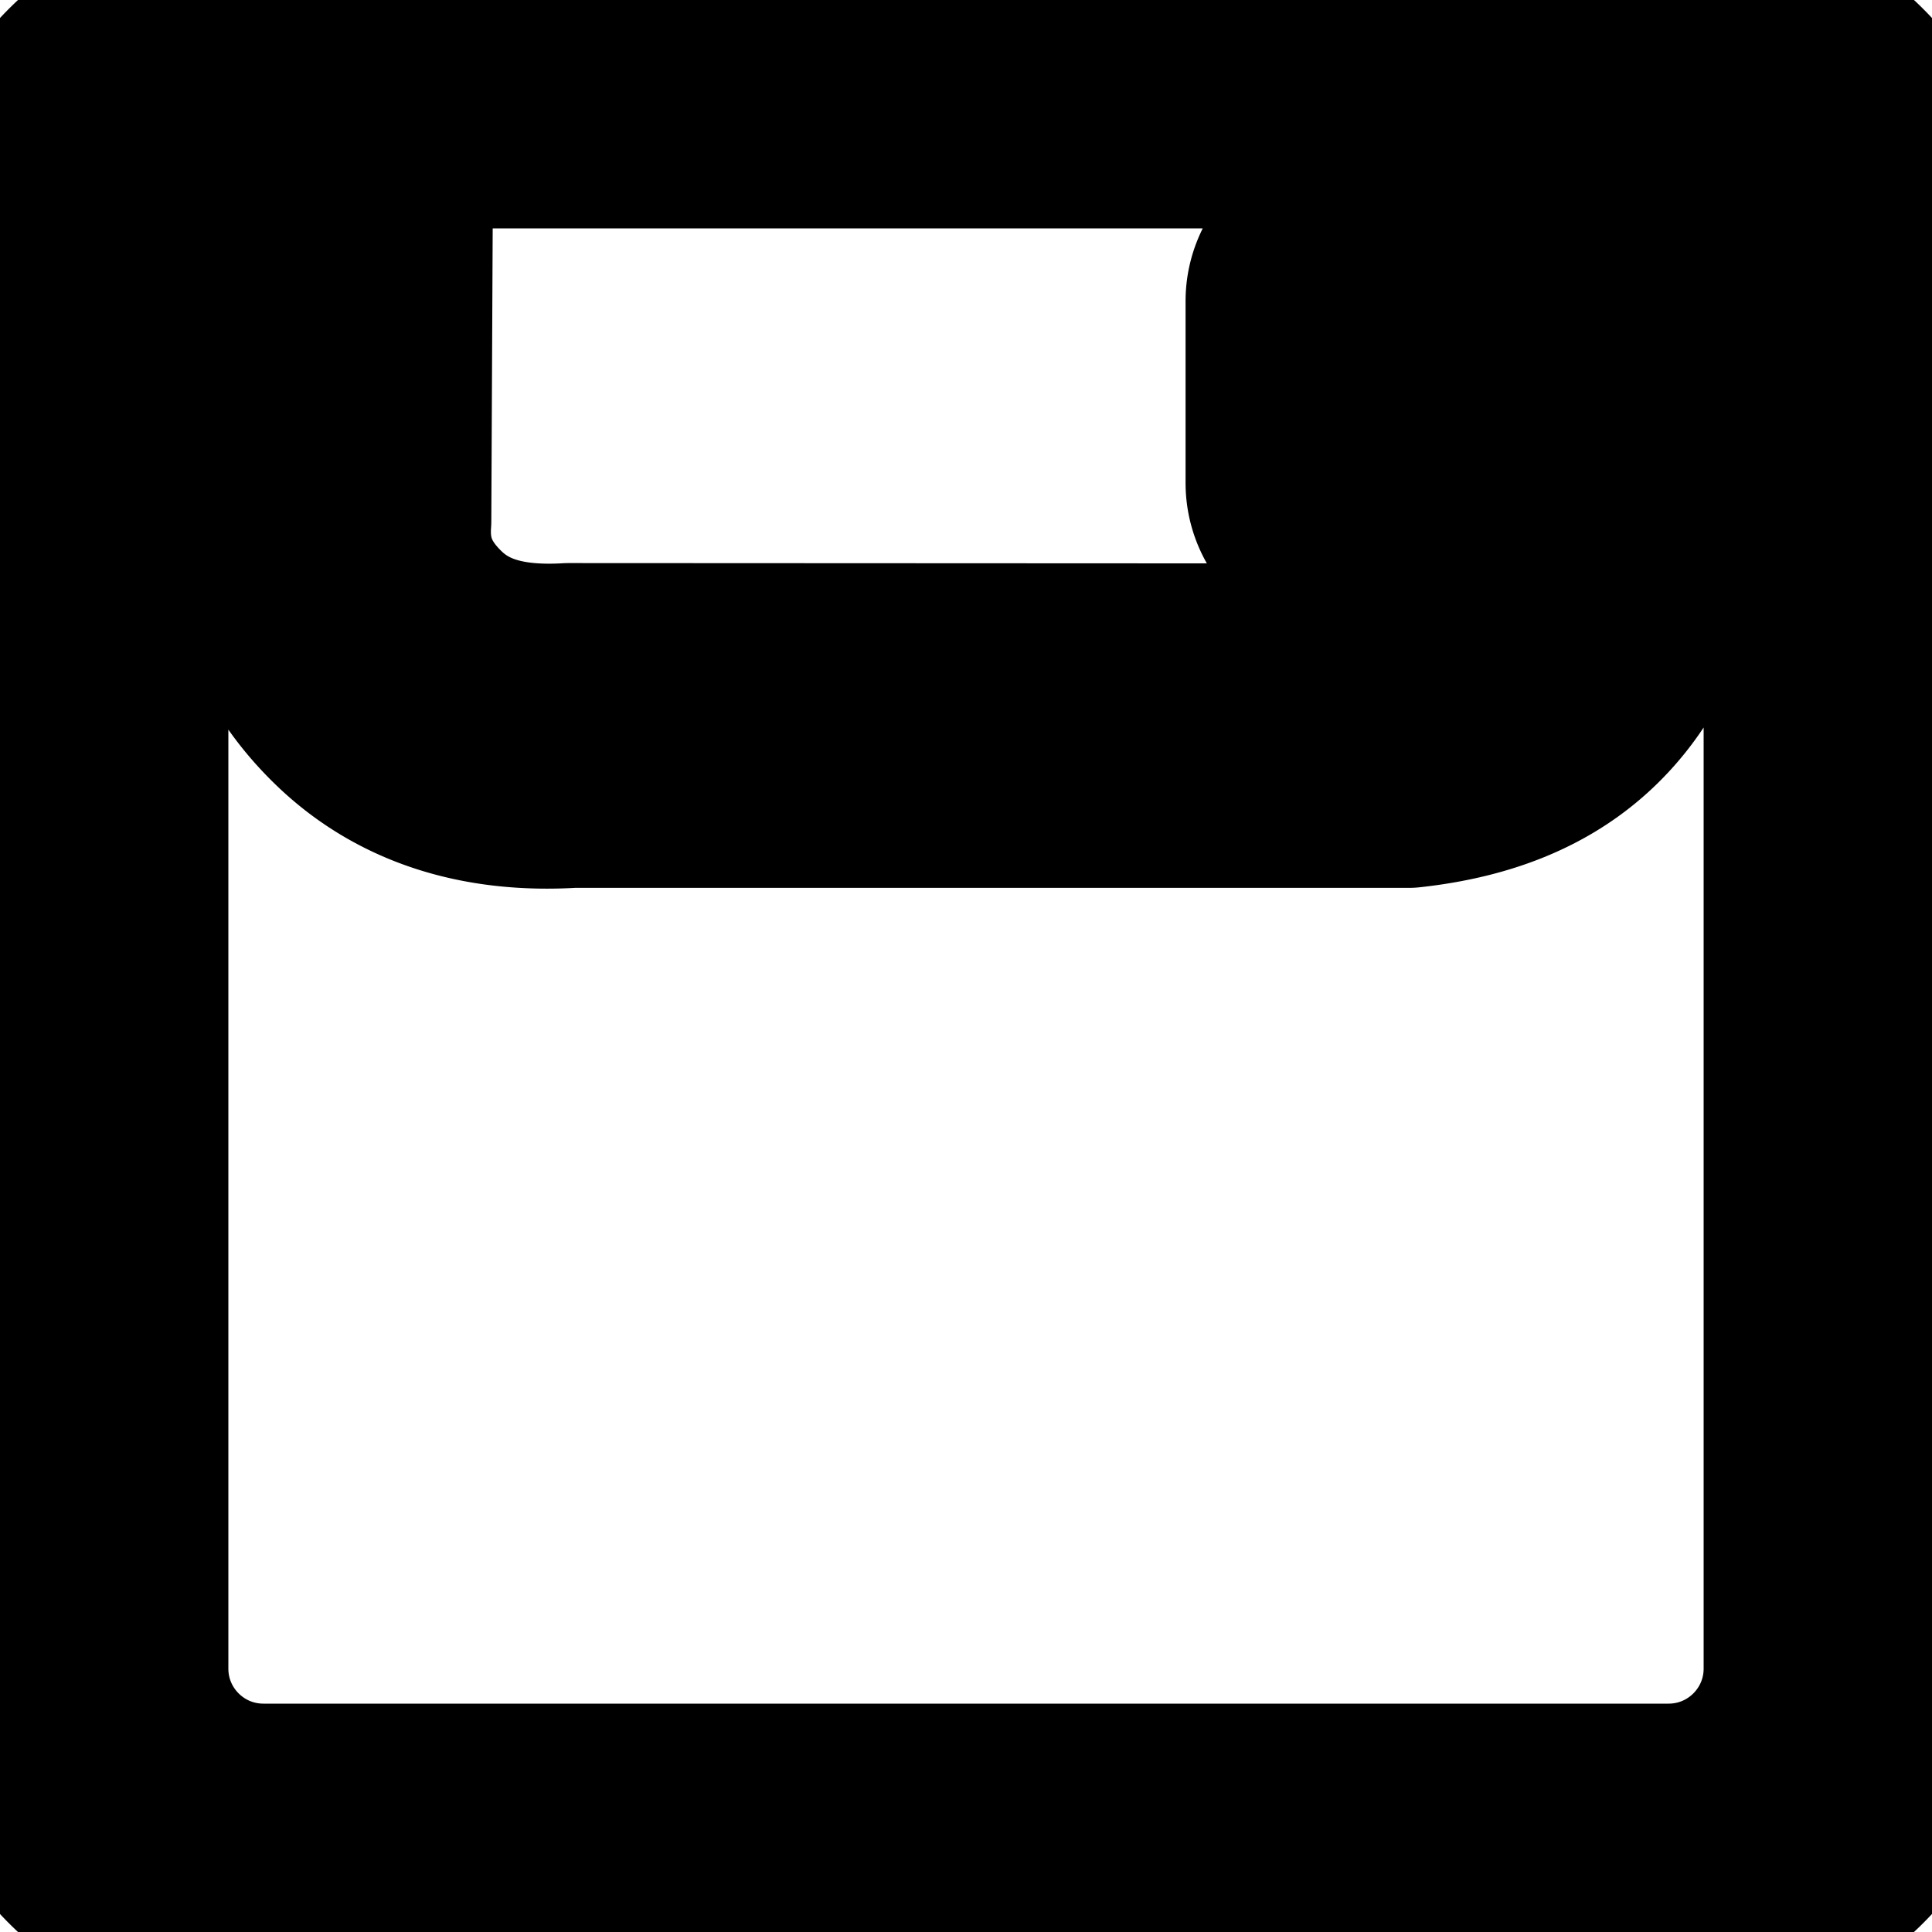 <svg width="256" height="256" viewBox="0 0 20 20" xmlns="http://www.w3.org/2000/svg">
    <rect x="0" y="0" width="20" height="20" rx="8" fill="none" />
    <svg xmlns="http://www.w3.org/2000/svg" viewBox="0 0 20 20" x="0" y="0" width="20" height="20">
        <path stroke="currentColor" stroke-linecap="round" stroke-linejoin="round" stroke-width="2" fill="currentColor"
            d="M2.727 1.364c-.753 0-1.363.61-1.363 1.363v14.546c0 .753.61 1.363 1.363 1.363h14.546c.753 0 1.363-.61 1.363-1.363V2.727c0-.753-.61-1.363-1.363-1.363H2.727ZM17.273 0A2.727 2.727 0 0 1 20 2.727v14.546A2.727 2.727 0 0 1 17.273 20H2.727A2.727 2.727 0 0 1 0 17.273V2.727A2.727 2.727 0 0 1 2.727 0h14.546Zm-3.318 2.435a.682.682 0 0 0-.682.682V5a.682.682 0 0 0 1.364 0V3.117a.682.682 0 0 0-.682-.682ZM2.744.94l1.363.006l-.021 4.446c-.03.406.1.734.415 1.037c.313.301.744.438 1.384.4l8.625.004c.482-.055.821-.213 1.05-.469c.228-.257.346-.603.345-1.073V.942h1.364v4.347c.001.789-.227 1.46-.692 1.982c-.465.522-1.114.825-1.99.92h-8.66c-.959.059-1.765-.197-2.371-.78c-.604-.58-.89-1.304-.832-2.072l.02-4.4Z" />
    </svg>
</svg>